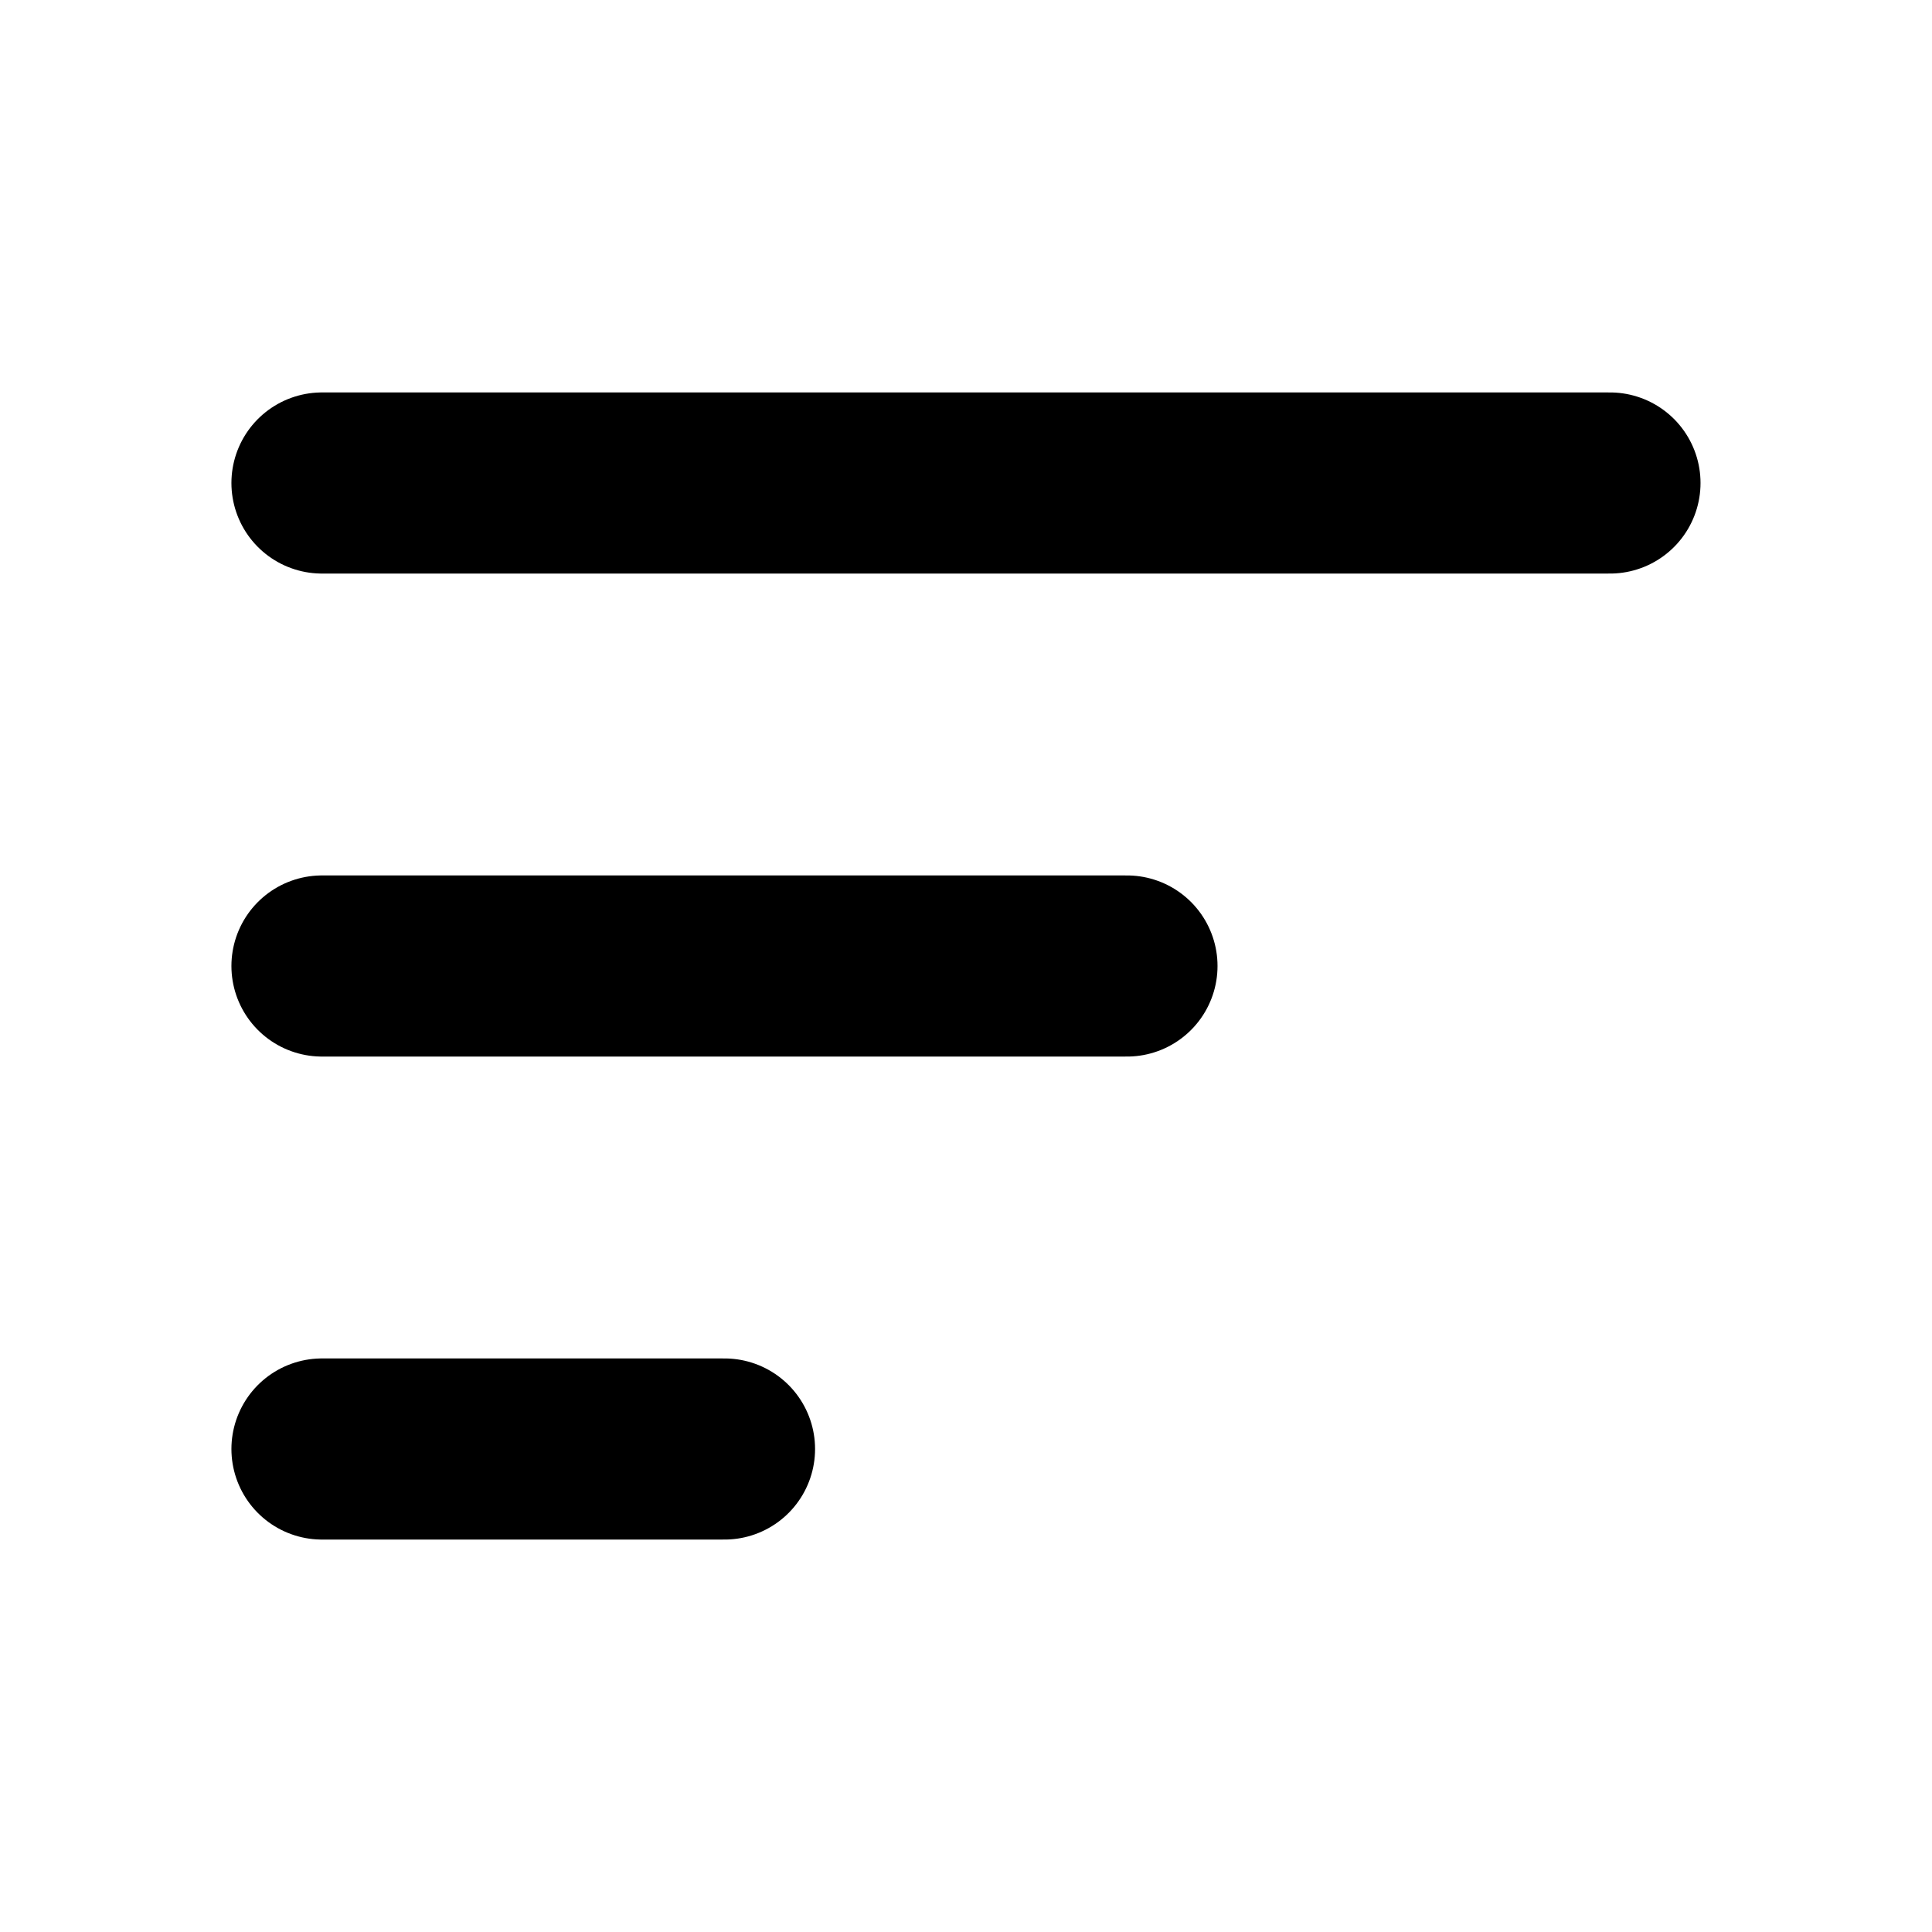<svg width="32" height="32" viewBox="0 0 32 32" fill="none" xmlns="http://www.w3.org/2000/svg">
<path d="M5.333 8H26.666M5.333 16H18.666M5.333 24H12" stroke="currentColor" stroke-width="3" stroke-linecap="round" stroke-linejoin="round"/>
</svg>
